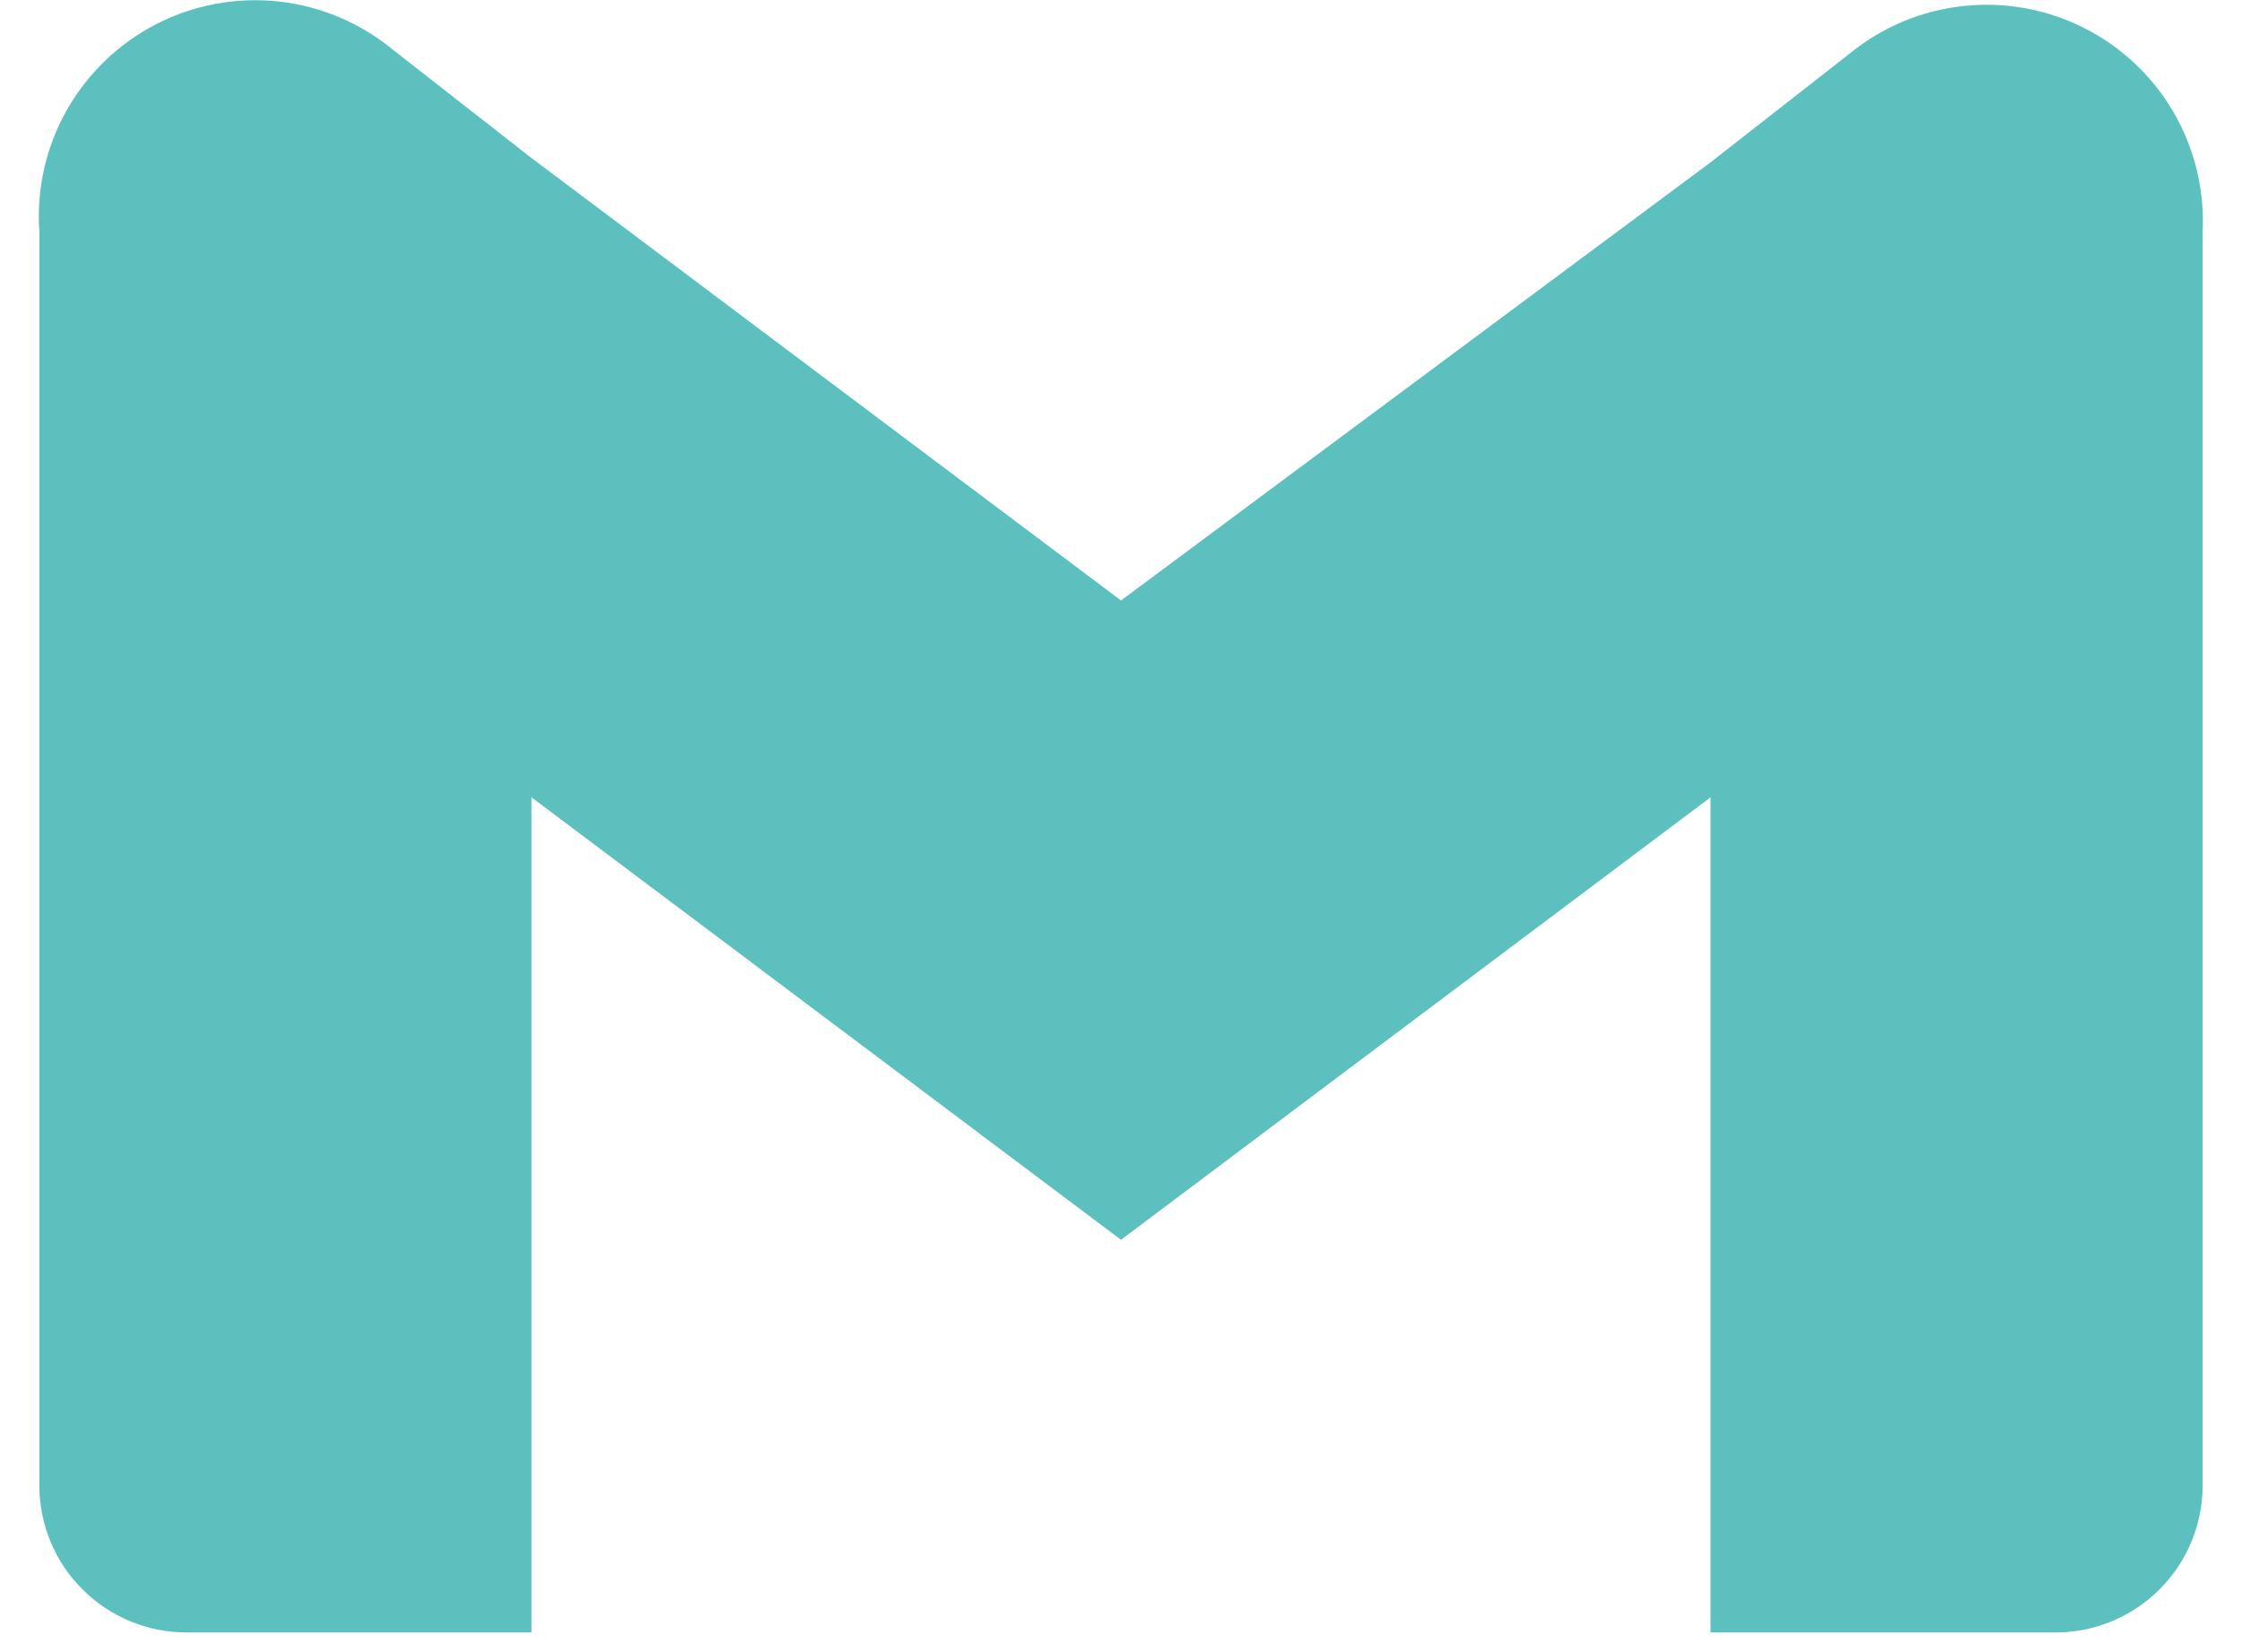 <svg width="38" height="28" viewBox="0 0 38 28" fill="none" xmlns="http://www.w3.org/2000/svg">
<path d="M31.338 0.918L28.992 2.752L19 10.177L9.008 2.678L6.662 0.845C6.109 0.388 5.434 0.103 4.721 0.025C4.007 -0.052 3.287 0.081 2.649 0.409C2.011 0.737 1.483 1.245 1.13 1.87C0.778 2.495 0.617 3.209 0.667 3.925V25.173C0.667 25.835 0.929 26.469 1.397 26.936C1.865 27.404 2.499 27.667 3.16 27.667H9.008V13.513L19 21.012L28.992 13.513V27.667H34.84C35.501 27.667 36.135 27.404 36.603 26.936C37.071 26.469 37.333 25.835 37.333 25.173V3.925C37.368 3.215 37.195 2.511 36.837 1.898C36.479 1.284 35.95 0.788 35.315 0.47C34.68 0.151 33.966 0.024 33.26 0.104C32.554 0.183 31.886 0.466 31.338 0.918V0.918Z" fill="#5BC0BE"/>
</svg>
